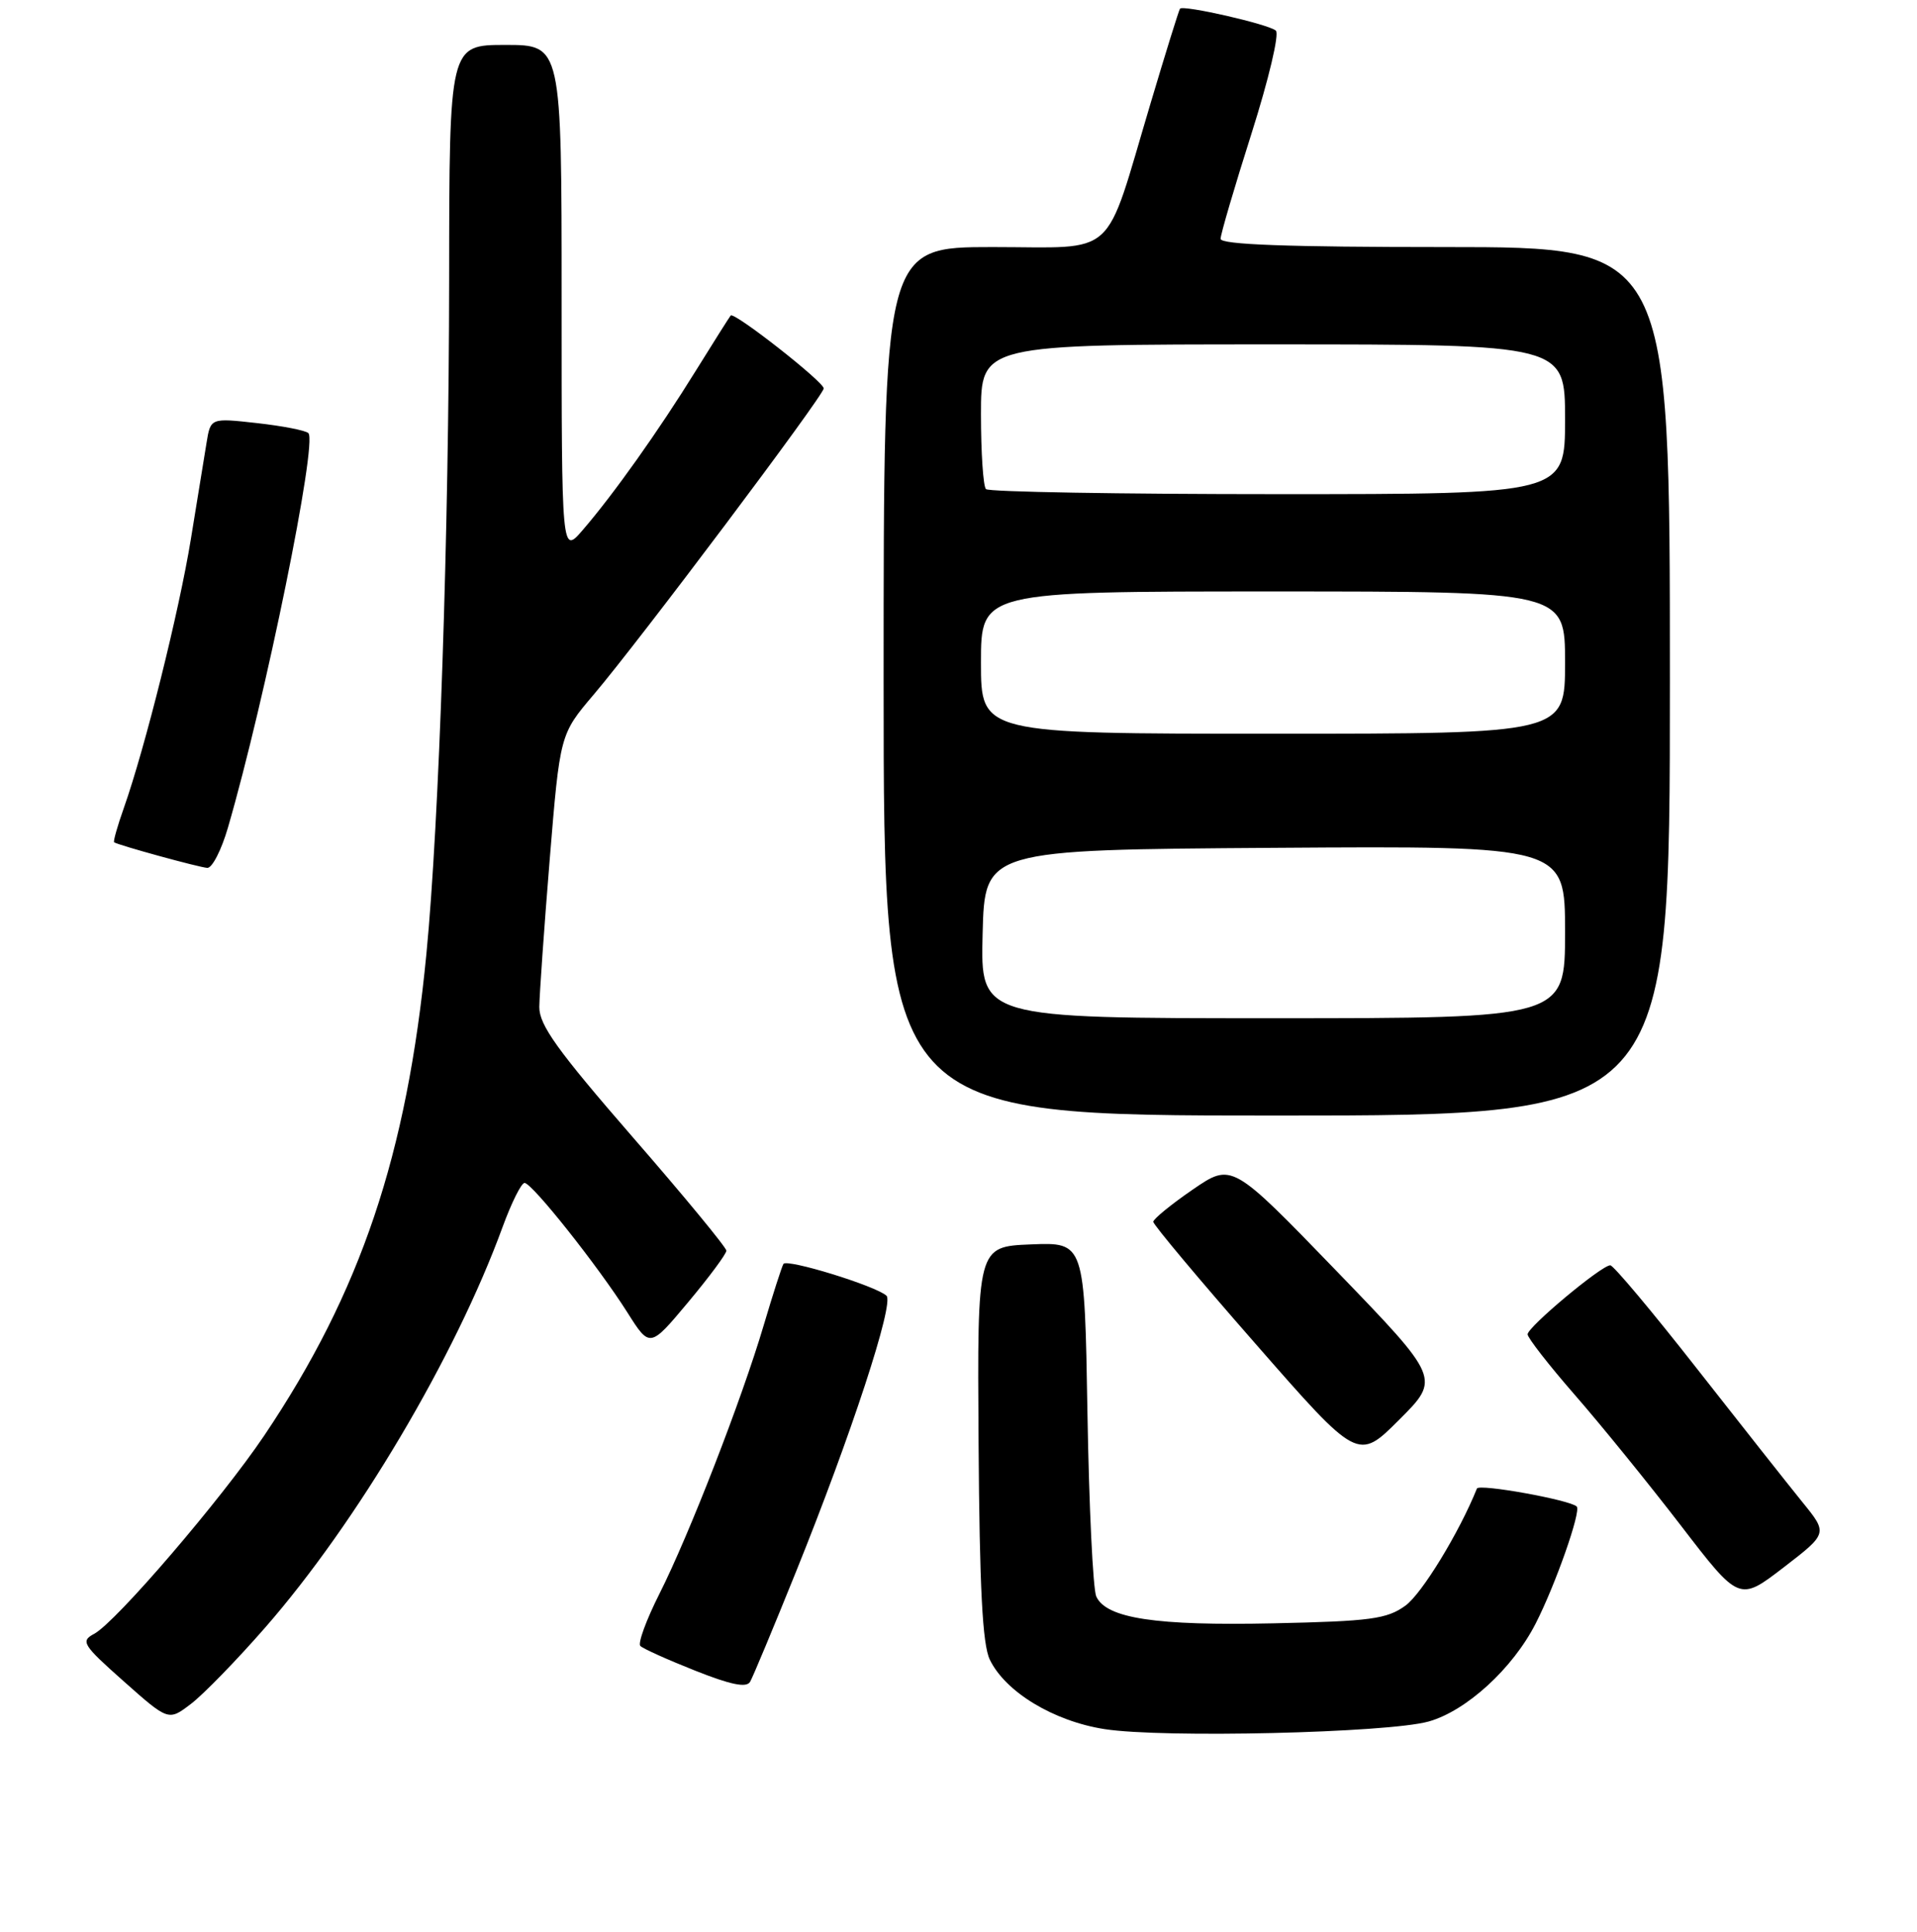 <?xml version="1.0" encoding="UTF-8" standalone="no"?>
<!DOCTYPE svg PUBLIC "-//W3C//DTD SVG 1.1//EN" "http://www.w3.org/Graphics/SVG/1.1/DTD/svg11.dtd" >
<svg xmlns="http://www.w3.org/2000/svg" xmlns:xlink="http://www.w3.org/1999/xlink" version="1.1" viewBox="0 0 256 258">
 <g >
 <path fill="currentColor"
d=" M 190.76 229.94 C 195.80 228.54 202.02 222.85 205.08 216.84 C 207.73 211.65 211.17 201.84 210.56 201.22 C 209.68 200.34 197.49 198.14 197.23 198.82 C 194.86 204.71 189.88 212.87 187.68 214.46 C 185.20 216.25 183.06 216.54 170.05 216.82 C 154.35 217.16 147.75 216.16 146.40 213.24 C 145.96 212.28 145.43 201.24 145.22 188.71 C 144.84 165.92 144.84 165.92 137.67 166.21 C 130.50 166.50 130.50 166.50 130.68 192.71 C 130.81 212.09 131.20 219.64 132.18 221.67 C 134.26 225.99 140.71 229.89 147.50 230.95 C 155.29 232.17 185.26 231.46 190.76 229.94 Z  M 35.40 217.40 C 47.67 203.36 60.82 181.16 67.13 163.85 C 68.31 160.63 69.62 158.00 70.05 158.00 C 71.05 158.00 79.85 169.09 83.77 175.28 C 86.78 180.05 86.78 180.05 91.89 173.94 C 94.70 170.58 97.00 167.48 97.00 167.05 C 97.00 166.62 91.38 159.80 84.50 151.89 C 74.42 140.28 72.01 136.92 72.02 134.50 C 72.04 132.85 72.66 123.98 73.41 114.79 C 74.78 98.08 74.78 98.08 79.27 92.79 C 85.38 85.60 110.00 52.82 110.00 51.88 C 110.00 50.99 98.03 41.61 97.58 42.14 C 97.41 42.34 95.32 45.65 92.93 49.50 C 87.95 57.55 81.92 66.04 77.83 70.78 C 75.00 74.07 75.00 74.07 75.00 40.03 C 75.00 6.00 75.00 6.00 67.50 6.00 C 60.00 6.00 60.00 6.00 59.98 37.25 C 59.95 71.17 58.65 109.88 56.94 127.43 C 54.34 154.26 48.17 172.58 35.28 191.75 C 29.58 200.22 15.47 216.68 12.58 218.22 C 10.73 219.21 11.02 219.68 16.54 224.58 C 22.50 229.87 22.50 229.87 25.50 227.58 C 27.15 226.33 31.61 221.74 35.40 217.40 Z  M 106.28 209.98 C 113.65 191.73 119.45 174.03 118.38 173.06 C 116.93 171.74 105.06 168.09 104.62 168.82 C 104.40 169.19 103.21 172.88 101.99 177.00 C 99.05 186.94 92.01 205.05 88.05 212.90 C 86.30 216.37 85.16 219.49 85.51 219.84 C 85.86 220.20 89.15 221.68 92.83 223.14 C 97.61 225.04 99.69 225.46 100.17 224.63 C 100.54 223.99 103.29 217.40 106.28 209.98 Z  M 240.72 200.66 C 238.86 198.37 232.50 190.31 226.57 182.75 C 220.65 175.19 215.46 169.00 215.04 169.00 C 213.86 169.00 204.00 177.24 204.00 178.22 C 204.00 178.69 206.85 182.35 210.33 186.34 C 213.81 190.33 220.16 198.16 224.46 203.75 C 232.26 213.91 232.26 213.91 238.18 209.36 C 244.09 204.81 244.09 204.81 240.72 200.66 Z  M 178.43 169.71 C 164.50 155.30 164.50 155.30 159.26 158.90 C 156.38 160.88 154.02 162.81 154.01 163.19 C 154.01 163.57 160.15 170.91 167.68 179.50 C 181.35 195.13 181.35 195.13 186.85 189.63 C 192.35 184.13 192.35 184.13 178.43 169.71 Z  M 223.00 91.00 C 223.00 33.00 223.00 33.00 193.00 33.00 C 171.92 33.00 163.00 32.67 163.00 31.90 C 163.00 31.30 164.86 24.97 167.13 17.83 C 169.42 10.62 170.87 4.52 170.38 4.09 C 169.40 3.23 158.00 0.63 157.58 1.16 C 157.43 1.35 155.66 7.05 153.64 13.83 C 147.35 34.91 149.45 33.00 132.55 33.00 C 118.00 33.00 118.00 33.00 118.00 91.00 C 118.00 149.00 118.00 149.00 170.50 149.00 C 223.00 149.00 223.00 149.00 223.00 91.00 Z  M 30.44 110.54 C 35.43 93.40 42.43 59.04 41.18 57.85 C 40.81 57.49 37.72 56.89 34.31 56.51 C 28.12 55.82 28.12 55.82 27.58 59.16 C 27.28 61.00 26.34 66.78 25.49 72.00 C 23.92 81.65 19.37 99.90 16.54 107.91 C 15.68 110.33 15.10 112.40 15.24 112.50 C 15.77 112.88 26.54 115.84 27.68 115.92 C 28.33 115.96 29.57 113.54 30.44 110.54 Z  M 131.22 124.75 C 131.50 113.50 131.50 113.50 170.25 113.24 C 209.00 112.98 209.00 112.98 209.00 124.49 C 209.00 136.00 209.00 136.00 169.97 136.00 C 130.93 136.00 130.93 136.00 131.22 124.75 Z  M 131.00 88.50 C 131.00 79.00 131.00 79.00 170.00 79.00 C 209.00 79.00 209.00 79.00 209.00 88.50 C 209.00 98.00 209.00 98.00 170.00 98.00 C 131.00 98.00 131.00 98.00 131.00 88.50 Z  M 131.67 65.33 C 131.30 64.97 131.00 60.47 131.00 55.33 C 131.00 46.00 131.00 46.00 170.00 46.00 C 209.00 46.00 209.00 46.00 209.00 56.00 C 209.00 66.00 209.00 66.00 170.67 66.00 C 149.58 66.00 132.03 65.70 131.67 65.33 Z "/>
</g>
</svg>